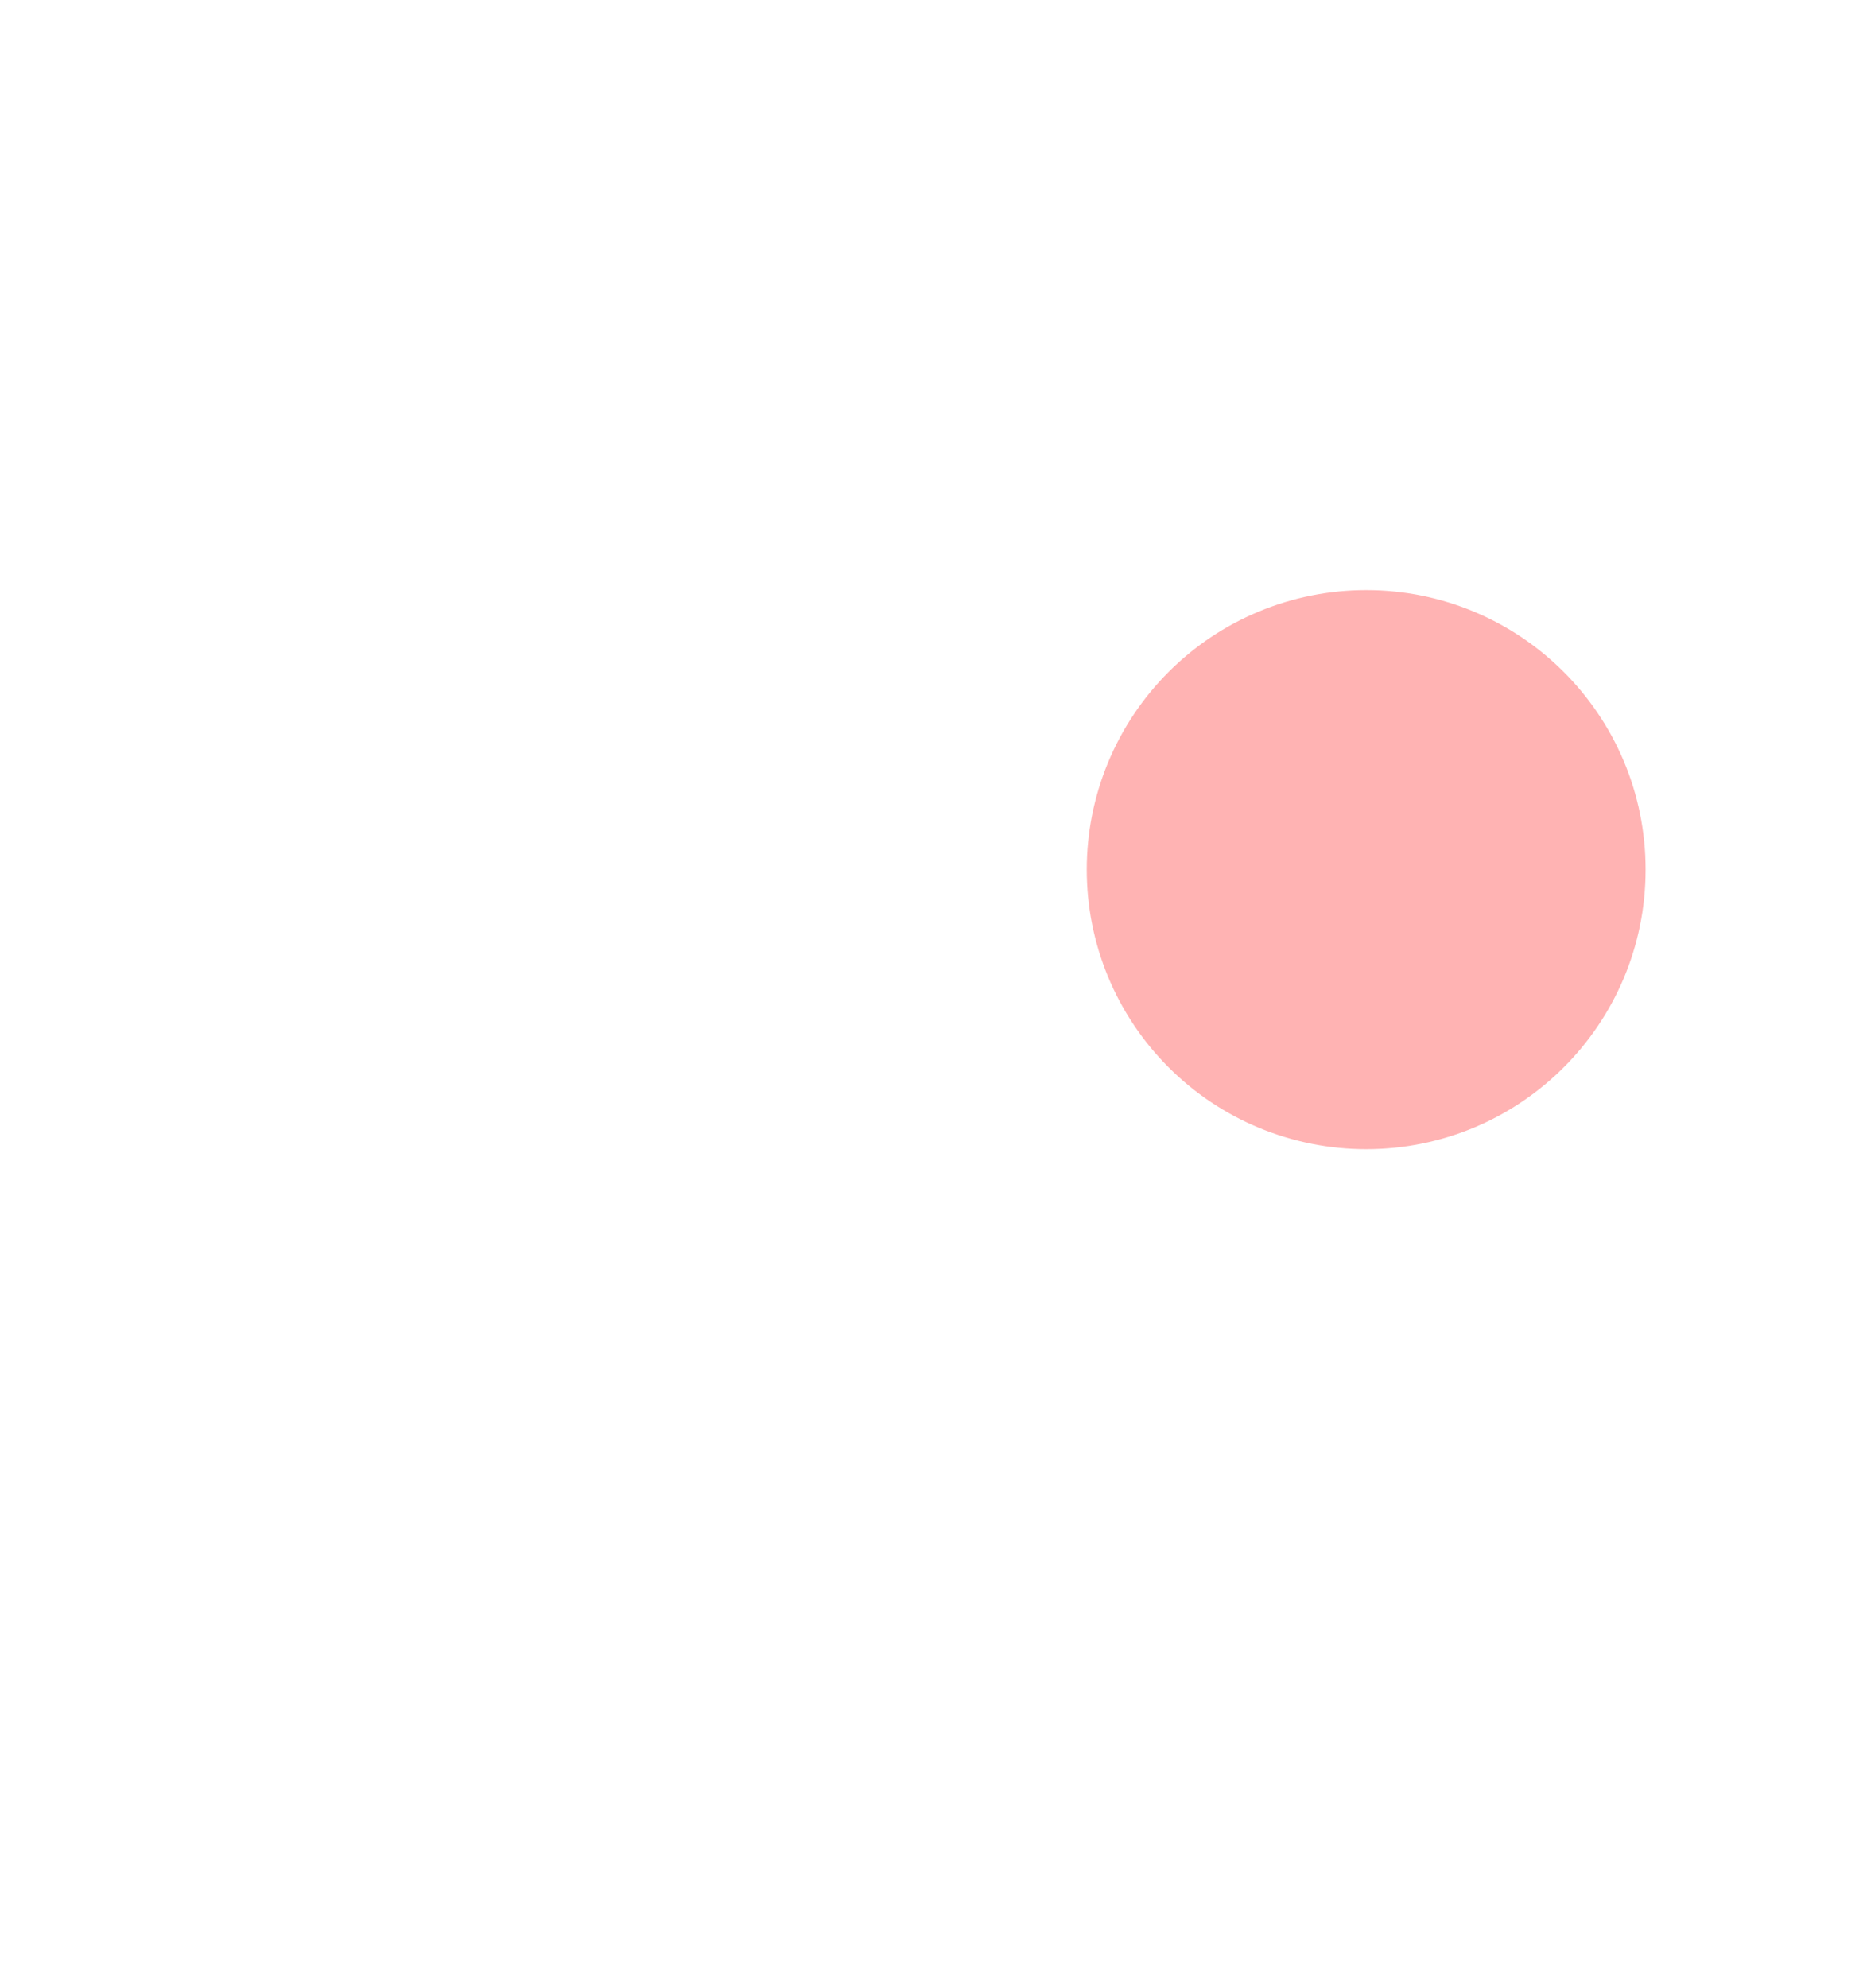<svg width="60" height="64" viewBox="0 0 60 64" fill="none" xmlns="http://www.w3.org/2000/svg">
  <path opacity="0.3" d="M43.998 19C48.969 19 52.998 23.025 52.998 28C52.998 32.975 48.969 37 43.998 37C42.816 37 41.646 36.767 40.554 36.315C39.462 35.863 38.47 35.2 37.635 34.364C36.799 33.528 36.136 32.536 35.684 31.444C35.232 30.352 35 29.182 35 28C35 26.818 35.232 25.648 35.684 24.556C36.136 23.464 36.799 22.472 37.635 21.636C38.47 20.8 39.462 20.137 40.554 19.685C41.646 19.233 42.816 19 43.998 19V19Z" fill="red"/>
</svg>

